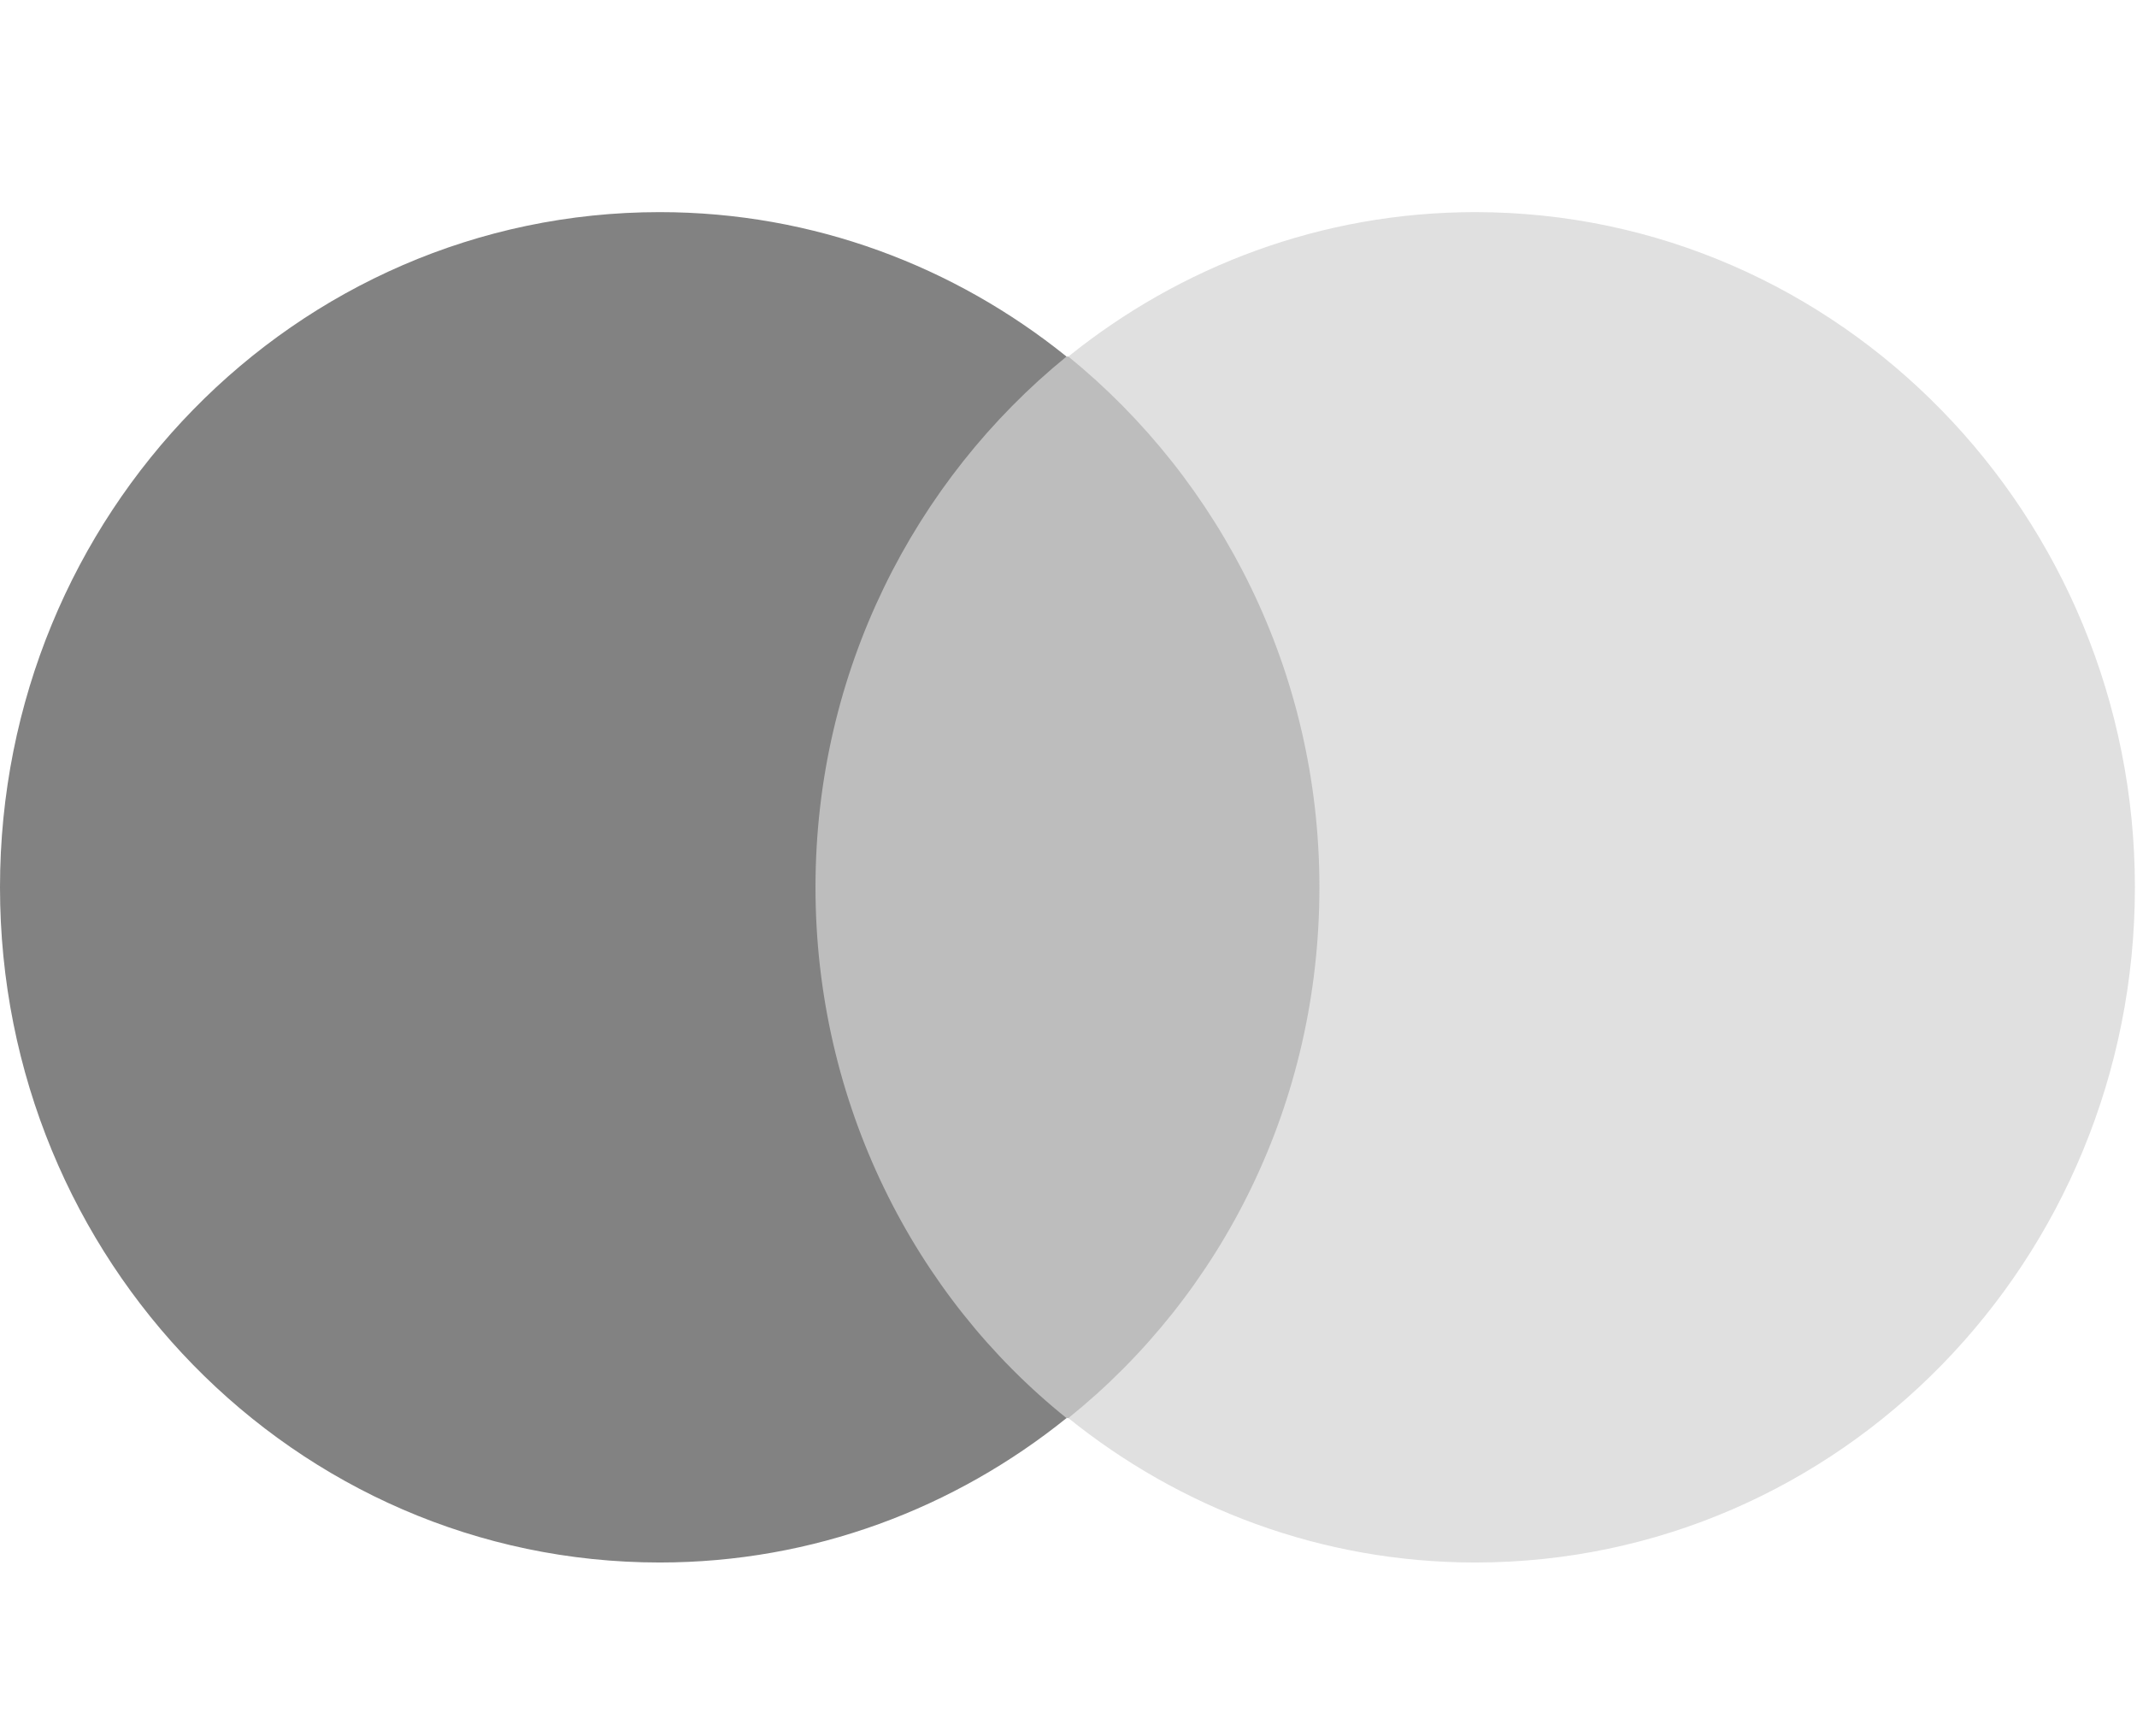 <svg width="48" height="39" viewBox="0 0 48 39" fill="none" xmlns="http://www.w3.org/2000/svg">
<path d="M17.494 8.009H30.459V31.854H17.494V8.009Z" fill="#BDBDBD"/>
<path d="M18.317 19.931C18.317 15.087 20.539 10.789 23.956 8.009C21.445 5.987 18.276 4.765 14.818 4.765C6.627 4.765 0 11.548 0 19.931C0 28.315 6.627 35.098 14.818 35.098C18.275 35.098 21.445 33.876 23.956 31.854C20.539 29.115 18.317 24.776 18.317 19.931Z" fill="#828282"/>
<path d="M47.953 19.931C47.953 28.315 41.326 35.098 33.135 35.098C29.677 35.098 26.508 33.876 23.997 31.854C27.455 29.073 29.636 24.776 29.636 19.931C29.636 15.087 27.413 10.789 23.997 8.009C26.508 5.987 29.677 4.765 33.135 4.765C41.326 4.765 47.953 11.59 47.953 19.931H47.953Z" fill="#E0E0E0"/>
</svg>

